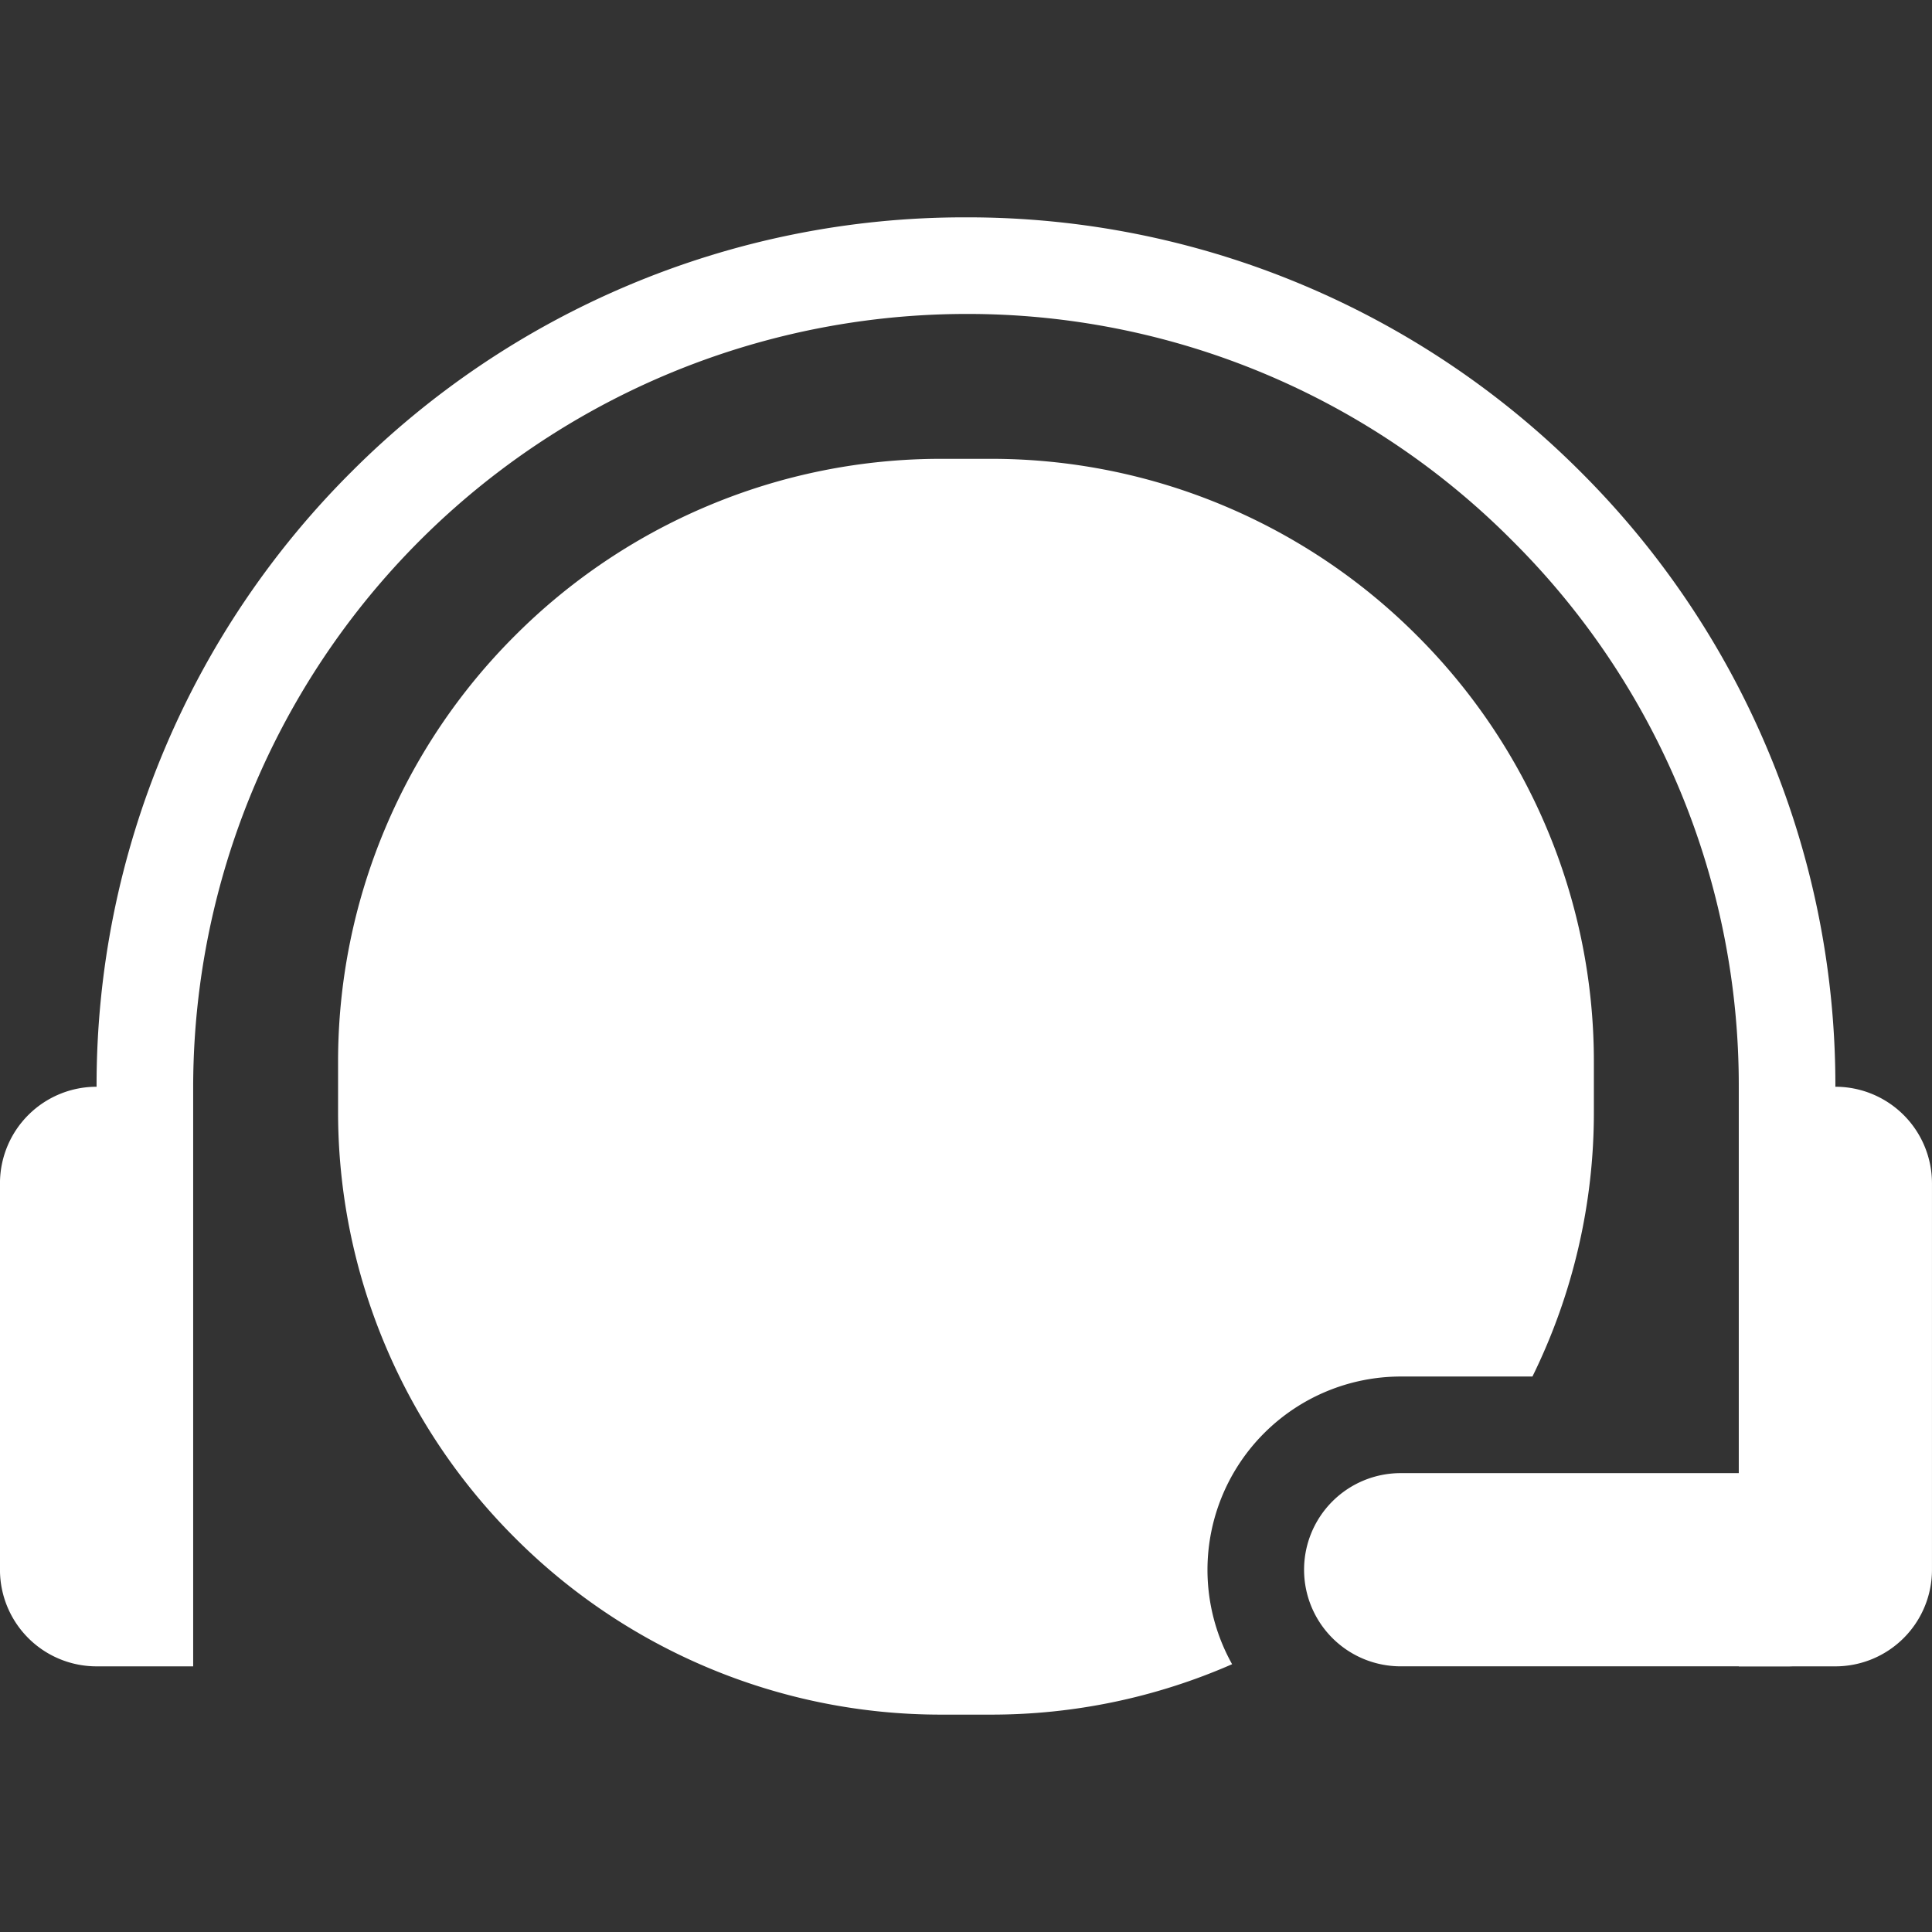 <svg xmlns="http://www.w3.org/2000/svg" xmlns:xlink="http://www.w3.org/1999/xlink" width="80" height="80" viewBox="0 0 80 80">
  <rect x="0" y="0" width="80" height="80" fill="#333333" stroke="none"/>
  <defs>
    <style>
      .cls-1 {
        fill: #fff;
      }

      .cls-2 {
        clip-path: url(#clip-path);
      }
    </style>
    <clipPath id="clip-path">
      <rect id="矩形_4099" data-name="矩形 4099" class="cls-1" width="80" height="80" transform="translate(722 371)"/>
    </clipPath>
  </defs>
  <g id="呼叫中心2" class="cls-2" transform="translate(-722 -371)">
    <g id="呼叫中心2-2" data-name="呼叫中心2" transform="translate(338.999 -715.001)">
      <path id="减去_343" data-name="减去 343" class="cls-1" d="M-6369,7488h-2a24.856,24.856,0,0,1-9.731-1.964,24.925,24.925,0,0,1-7.947-5.358,24.912,24.912,0,0,1-5.358-7.946A24.846,24.846,0,0,1-6396,7463v-2a24.844,24.844,0,0,1,1.965-9.731,24.918,24.918,0,0,1,5.358-7.946,24.929,24.929,0,0,1,7.947-5.357A24.856,24.856,0,0,1-6371,7436h2a24.857,24.857,0,0,1,9.731,1.964,24.916,24.916,0,0,1,7.946,5.357,24.914,24.914,0,0,1,5.358,7.946A24.844,24.844,0,0,1-6344,7461v2a24.756,24.756,0,0,1-2.544,11H-6352a8.009,8.009,0,0,0-8,8,8.005,8.005,0,0,0,1.02,3.912A24.825,24.825,0,0,1-6369,7488Z" transform="translate(6793 -6331)"/>
      <path id="联合_476" data-name="联合 476" class="cls-1" d="M-6318,7500v-24h4a4,4,0,0,1,4,4v16a4,4,0,0,1-4,4Zm-68,0a4,4,0,0,1-4-4v-16a4,4,0,0,1,4-4h0a35.79,35.79,0,0,1,2.829-14.014,35.9,35.9,0,0,1,7.717-11.442,35.9,35.9,0,0,1,11.442-7.716A35.749,35.749,0,0,1-6350,7440a35.763,35.763,0,0,1,14.014,2.827,35.9,35.9,0,0,1,11.442,7.716,35.863,35.863,0,0,1,7.715,11.442A35.783,35.783,0,0,1-6314,7476h-4a31.789,31.789,0,0,0-9.383-22.617A31.789,31.789,0,0,0-6350,7444a32.038,32.038,0,0,0-32,32h0v24Z" transform="translate(6773 -6344.999)"/>
      <path id="联合_478" data-name="联合 478" class="cls-1" d="M-6386,7443h16a4,4,0,0,1,4,4,4,4,0,0,1-4,4h-16a4,4,0,0,1-4-4A4,4,0,0,1-6386,7443Z" transform="translate(6827 -6296)"/>
    </g>
  </g>
</svg>
